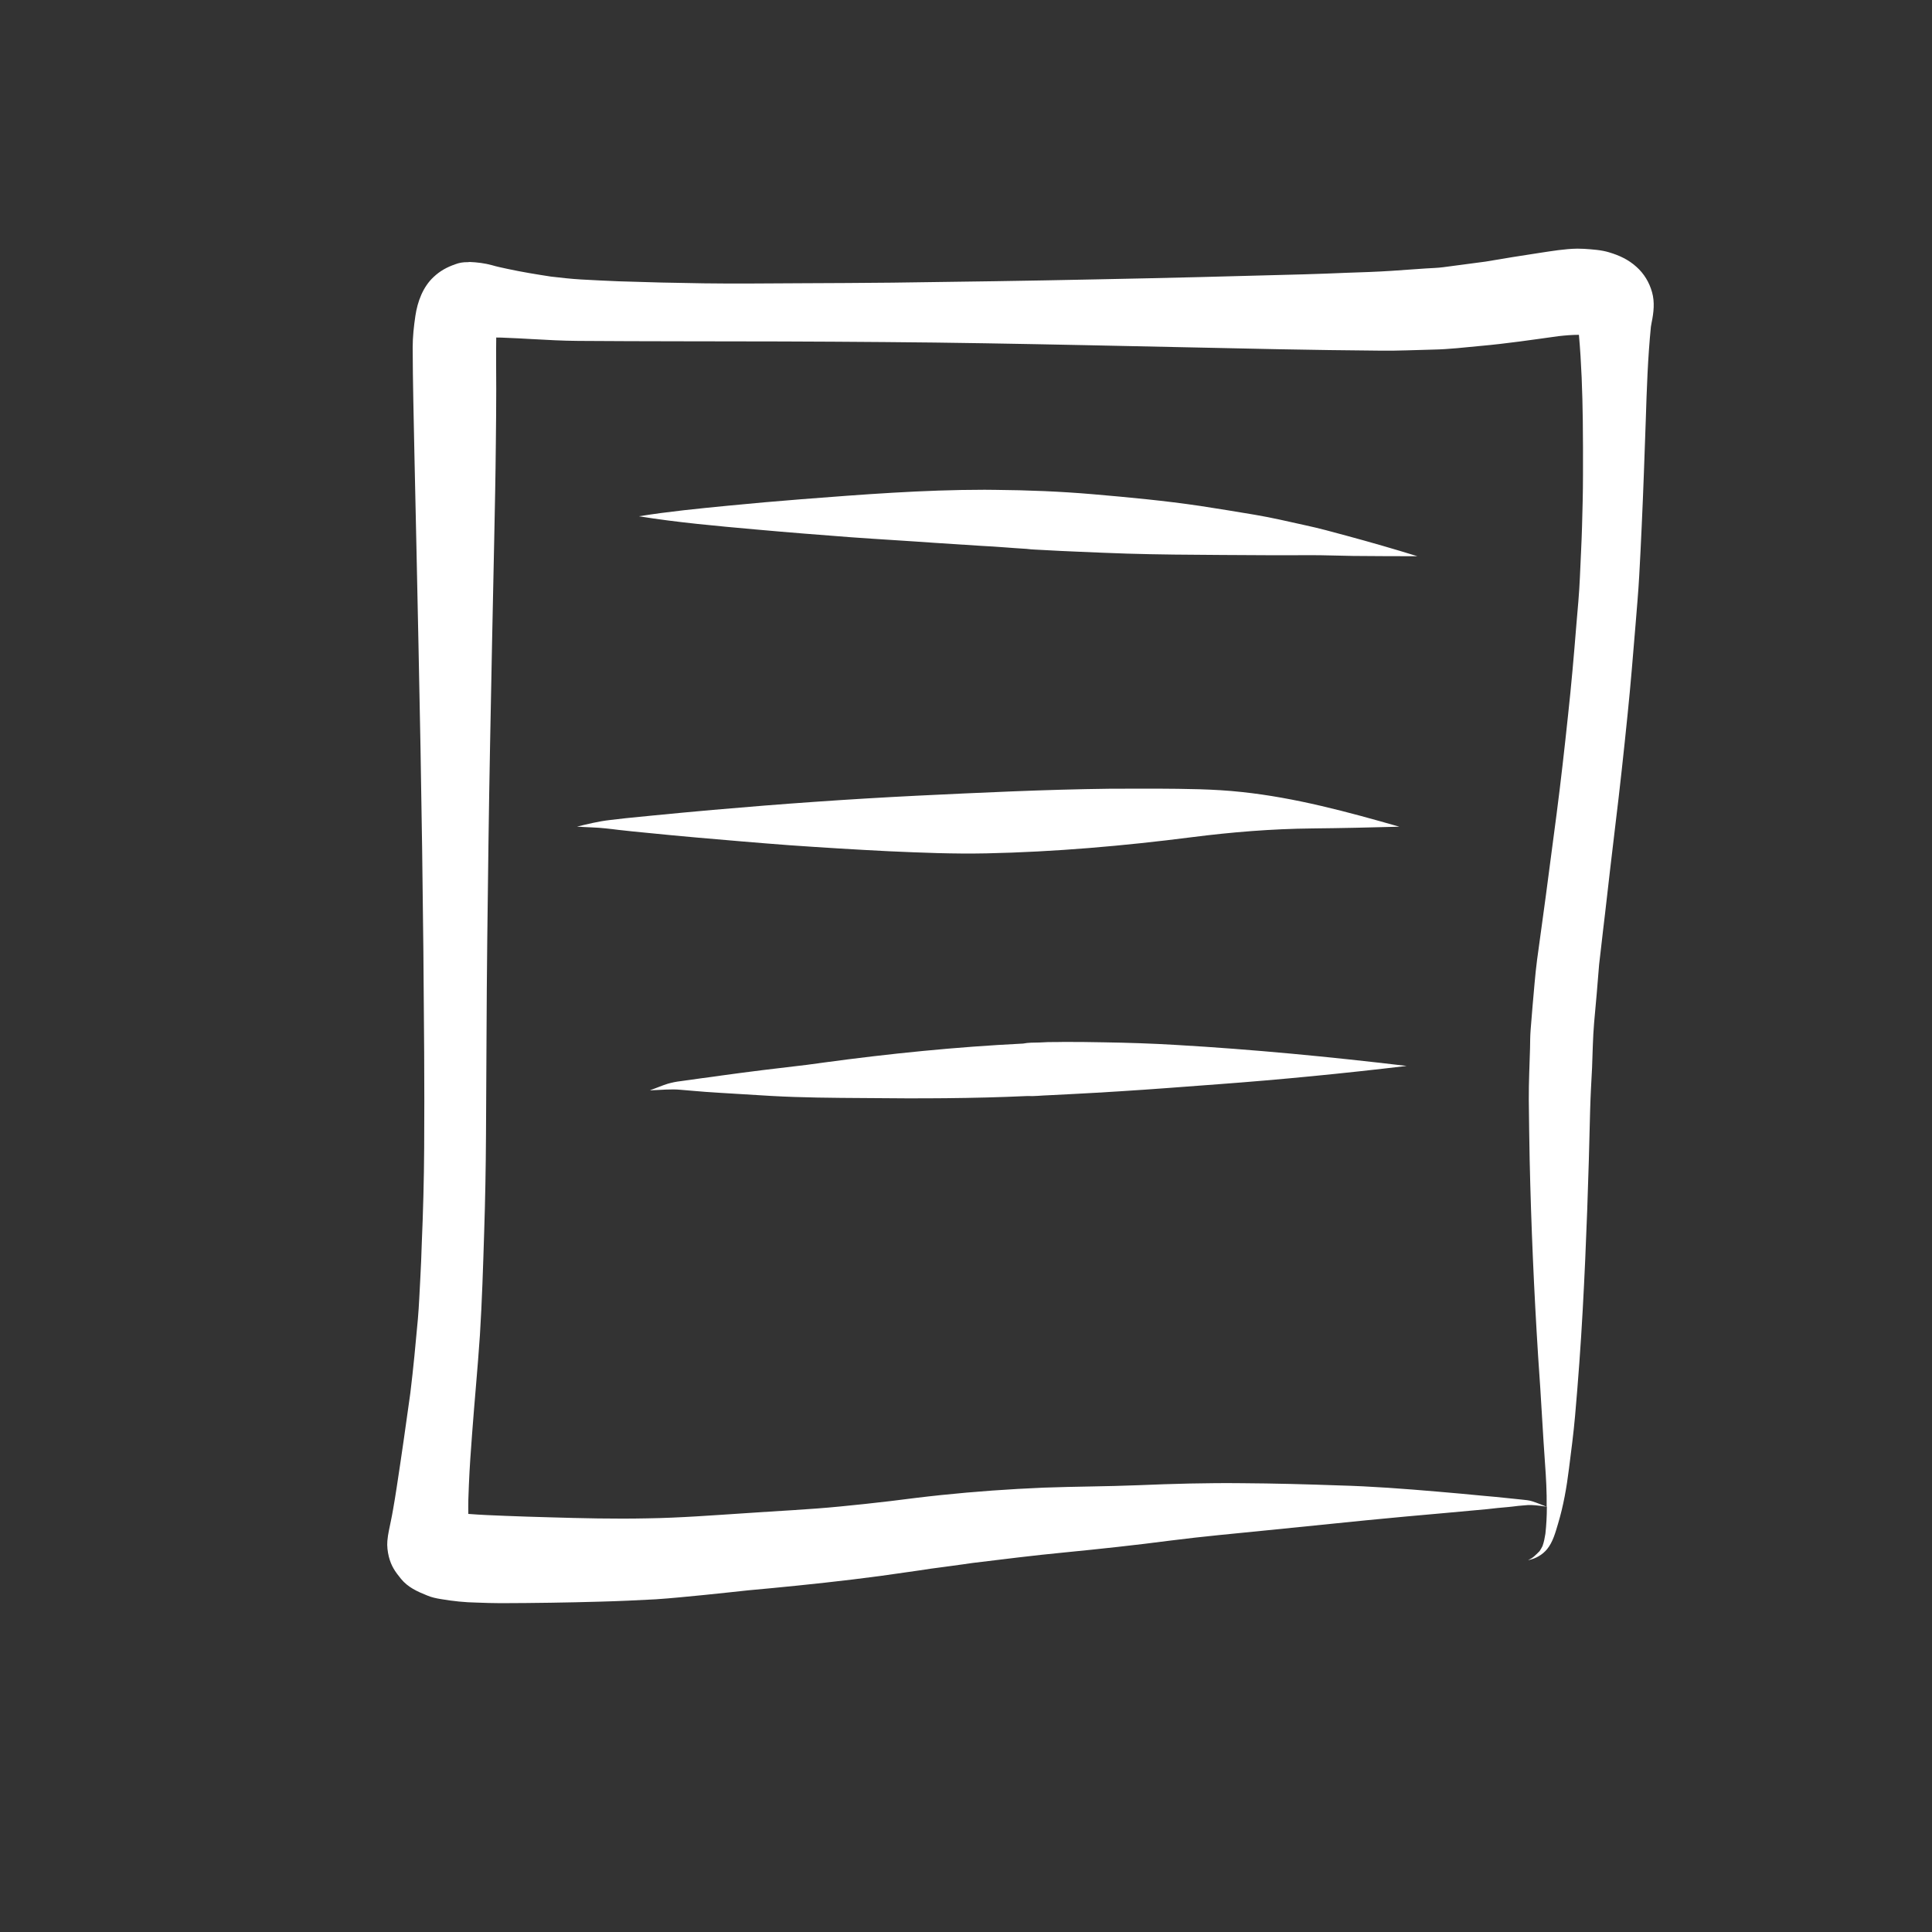 <?xml version="1.0" encoding="utf-8"?>
<!-- Generator: Adobe Illustrator 15.0.0, SVG Export Plug-In . SVG Version: 6.00 Build 0)  -->
<!DOCTYPE svg PUBLIC "-//W3C//DTD SVG 1.1//EN" "http://www.w3.org/Graphics/SVG/1.1/DTD/svg11.dtd">
<svg version="1.1" id="Capa_1" xmlns="http://www.w3.org/2000/svg" xmlns:xlink="http://www.w3.org/1999/xlink" x="0px" y="0px"
	 width="20px" height="20px" viewBox="12.5 12.5 20 20" enable-background="new 12.5 12.5 20 20" xml:space="preserve">
<rect x="12.5" y="12.5" width="20" height="20" fill="#333333" stroke="none"/>
<g>
	<path fill="#FFFFFF" d="M28.37,28.621L28.37,28.621l0.002-0.001C28.371,28.62,28.371,28.62,28.37,28.621 M28.498,28.37
		c0,0.001,0,0.003-0.001,0.006C28.498,28.373,28.498,28.371,28.498,28.37 M28.845,15.966c0.026,0.294,0.036,0.59,0.04,0.886
		c0.002,0.189,0.003,0.377,0.002,0.566c0,0.18-0.005,0.359-0.01,0.539c-0.005,0.173-0.015,0.347-0.022,0.52
		c-0.007,0.166-0.023,0.331-0.037,0.496c-0.025,0.312-0.052,0.623-0.086,0.934c-0.036,0.34-0.074,0.679-0.118,1.018
		c-0.037,0.284-0.074,0.567-0.112,0.851c-0.025,0.19-0.053,0.382-0.078,0.571c-0.004,0.029-0.008,0.059-0.012,0.087
		c-0.021,0.159-0.032,0.32-0.047,0.481c-0.006,0.082-0.013,0.164-0.02,0.246c-0.005,0.062-0.005,0.124-0.006,0.187
		c-0.005,0.179-0.014,0.356-0.013,0.535c0.002,0.207,0.005,0.415,0.009,0.622c0.015,0.681,0.045,1.362,0.088,2.041
		c0.015,0.213,0.029,0.424,0.041,0.636c0.009,0.156,0.019,0.312,0.03,0.468c0.011,0.15,0.019,0.299,0.017,0.448
		c-0.05-0.02-0.1-0.041-0.151-0.057c-0.034-0.011-0.068-0.013-0.104-0.017c-0.048-0.005-0.097-0.01-0.145-0.015
		c-0.086-0.009-0.173-0.018-0.26-0.025c-0.157-0.016-0.313-0.029-0.472-0.043c-0.339-0.029-0.678-0.055-1.018-0.064
		c-0.335-0.012-0.67-0.021-1.005-0.023c-0.359-0.004-0.718,0.006-1.076,0.021c-0.325,0.013-0.65,0.013-0.976,0.025
		c-0.356,0.015-0.71,0.04-1.064,0.077c-0.174,0.018-0.347,0.04-0.521,0.062c-0.174,0.021-0.348,0.039-0.521,0.056
		c-0.323,0.032-0.648,0.046-0.973,0.069c-0.342,0.022-0.685,0.049-1.028,0.054c-0.337,0.007-0.674-0.001-1.012-0.011
		c-0.152-0.004-0.304-0.009-0.456-0.015c-0.127-0.005-0.254-0.01-0.381-0.02c-0.002-0.101,0.001-0.202,0.006-0.303
		c0.007-0.175,0.02-0.35,0.033-0.524c0.025-0.341,0.058-0.681,0.081-1.023c0.022-0.354,0.033-0.709,0.044-1.063
		c0.011-0.336,0.017-0.672,0.019-1.009c0.005-0.671,0.005-1.343,0.013-2.015s0.016-1.344,0.029-2.015
		c0.013-0.71,0.028-1.419,0.043-2.128c0.007-0.336,0.014-0.673,0.017-1.009c0.002-0.185,0.004-0.369,0.004-0.554
		c0-0.178-0.003-0.356,0-0.535c0.034,0,0.068,0.001,0.103,0.003c0.088,0.003,0.175,0.008,0.263,0.013
		c0.161,0.009,0.323,0.018,0.484,0.019c0.35,0.002,0.7,0.004,1.05,0.004c0.708,0,1.416,0.002,2.123,0.008
		c0.691,0.005,1.382,0.018,2.071,0.032c0.665,0.013,1.33,0.029,1.994,0.042c0.358,0.007,0.716,0.012,1.073,0.015
		c0.179,0.002,0.357-0.007,0.537-0.011c0.165-0.003,0.329-0.023,0.492-0.038c0.27-0.024,0.538-0.064,0.806-0.101
		C28.704,15.972,28.774,15.966,28.845,15.966 M28.437,15.118c-0.186,0.028-0.372,0.058-0.558,0.09
		c-0.146,0.02-0.292,0.039-0.438,0.058c-0.061,0.008-0.121,0.009-0.181,0.013c-0.12,0.008-0.24,0.016-0.359,0.025
		c-0.154,0.01-0.309,0.015-0.463,0.02c-0.147,0.006-0.294,0.012-0.442,0.016c-0.715,0.02-1.43,0.038-2.146,0.052
		c-0.705,0.015-1.41,0.025-2.115,0.034c-0.31,0.003-0.62,0.005-0.93,0.006c-0.341,0.001-0.682,0.006-1.022,0.001
		c-0.293-0.004-0.585-0.011-0.878-0.021c-0.13-0.005-0.261-0.012-0.391-0.019c-0.104-0.006-0.208-0.018-0.312-0.03
		c-0.149-0.023-0.298-0.047-0.446-0.079c-0.055-0.012-0.11-0.023-0.164-0.039c-0.073-0.02-0.153-0.03-0.229-0.033
		c-0.007,0.001-0.015,0.002-0.022,0.002c-0.045-0.001-0.088,0.006-0.129,0.022c-0.086,0.03-0.156,0.068-0.223,0.131
		c-0.111,0.103-0.167,0.255-0.189,0.403c-0.016,0.107-0.028,0.217-0.028,0.326c0.001,0.369,0.011,0.738,0.018,1.106
		c0.014,0.655,0.029,1.311,0.042,1.966c0.015,0.707,0.028,1.414,0.038,2.121c0.01,0.7,0.017,1.401,0.021,2.103
		c0.002,0.332,0.002,0.663,0,0.994s-0.011,0.661-0.025,0.99c-0.004,0.12-0.008,0.24-0.015,0.358
		c-0.008,0.141-0.013,0.279-0.025,0.419c-0.023,0.256-0.047,0.511-0.078,0.766c-0.045,0.325-0.091,0.649-0.141,0.975
		c-0.012,0.079-0.025,0.159-0.039,0.238c-0.006,0.037-0.014,0.074-0.021,0.11c-0.014,0.072-0.031,0.136-0.037,0.209
		c-0.005,0.054,0.003,0.114,0.015,0.163c0.025,0.098,0.064,0.154,0.126,0.23c0.072,0.088,0.168,0.131,0.27,0.172
		c0.047,0.02,0.095,0.03,0.145,0.038c0.123,0.021,0.248,0.034,0.372,0.036c0.083,0.003,0.165,0.006,0.247,0.006
		c0.344-0.001,0.689-0.006,1.033-0.016c0.19-0.005,0.379-0.014,0.569-0.024c0.168-0.011,0.336-0.029,0.504-0.045
		c0.151-0.015,0.303-0.032,0.454-0.048c0.17-0.016,0.34-0.031,0.51-0.049c0.381-0.039,0.762-0.083,1.142-0.14
		c0.08-0.012,0.159-0.022,0.238-0.035c0.146-0.019,0.292-0.039,0.439-0.06c0.314-0.038,0.629-0.078,0.944-0.108
		c0.366-0.036,0.731-0.075,1.098-0.123c0.335-0.043,0.671-0.073,1.007-0.107c0.34-0.034,0.68-0.068,1.02-0.103
		c0.271-0.027,0.541-0.051,0.812-0.075c0.146-0.013,0.291-0.026,0.437-0.04c0.073-0.009,0.146-0.016,0.218-0.022
		c0.036-0.004,0.07-0.007,0.105-0.012c0.02-0.002,0.038-0.004,0.057-0.005c0.059-0.007,0.112-0.004,0.17,0.004
		c-0.001,0-0.002-0.001-0.002-0.001c0.024,0.004,0.049,0.007,0.073,0.011c0,0.094-0.005,0.187-0.015,0.279
		c-0.007,0.044-0.015,0.086-0.03,0.128c-0.009,0.019-0.019,0.034-0.03,0.052c-0.021,0.021-0.041,0.041-0.063,0.06l0,0
		c0,0,0,0-0.001,0c0,0.001-0.001,0.001-0.001,0.001l0,0c-0.017,0.014-0.032,0.022-0.052,0.031c0,0,0,0.001,0.001,0.001
		c0.074-0.014,0.146-0.055,0.194-0.114c0.06-0.074,0.086-0.173,0.113-0.263c0.056-0.187,0.089-0.377,0.113-0.57
		c0.023-0.181,0.047-0.363,0.063-0.545c0.032-0.364,0.059-0.729,0.079-1.095c0.038-0.689,0.061-1.381,0.077-2.07
		c0.004-0.146,0.012-0.293,0.02-0.439c0.006-0.154,0.008-0.309,0.021-0.464c0.018-0.201,0.037-0.404,0.052-0.605
		c0.006-0.061,0.015-0.12,0.021-0.181c0.014-0.12,0.027-0.24,0.042-0.36c0.034-0.301,0.069-0.601,0.105-0.901
		c0.047-0.383,0.088-0.766,0.127-1.149c0.032-0.312,0.057-0.625,0.083-0.938c0.013-0.164,0.028-0.329,0.037-0.493
		c0.009-0.173,0.019-0.347,0.026-0.52c0.017-0.364,0.029-0.729,0.042-1.093c0.01-0.322,0.021-0.646,0.053-0.967
		c0.003-0.016,0.006-0.031,0.008-0.046c0.021-0.101,0.033-0.21,0.004-0.312c-0.028-0.101-0.083-0.193-0.162-0.263
		c-0.083-0.075-0.176-0.118-0.283-0.15c-0.082-0.025-0.172-0.03-0.257-0.036c-0.023-0.001-0.047-0.002-0.071-0.002
		C28.696,15.076,28.564,15.099,28.437,15.118"/>
	<path fill="#FFFFFF" d="M20.796,17.668c-0.253,0.02-0.507,0.042-0.76,0.067c-0.307,0.03-0.615,0.06-0.919,0.109
		c0,0,0,0.001,0,0.001c0.398,0.064,0.804,0.1,1.206,0.136c0.331,0.03,0.662,0.056,0.992,0.081c0.29,0.021,0.579,0.037,0.868,0.058
		c0.16,0.011,0.319,0.021,0.48,0.031c0.154,0.007,0.309,0.022,0.465,0.031c0.059,0.008,0.119,0.008,0.177,0.012
		c0.117,0.007,0.234,0.012,0.352,0.017c0.17,0.007,0.339,0.015,0.509,0.02c0.326,0.01,0.651,0.012,0.978,0.014
		c0.309,0.002,0.617,0.004,0.926,0.002c0.146,0,0.291,0.006,0.437,0.008c0.222,0.002,0.444,0.003,0.666,0.003c0.001,0,0.001,0,0,0
		c-0.242-0.075-0.485-0.145-0.729-0.211c-0.144-0.039-0.288-0.079-0.434-0.11c-0.172-0.038-0.346-0.079-0.519-0.108
		c-0.188-0.032-0.376-0.062-0.563-0.091c-0.37-0.055-0.745-0.09-1.117-0.122c-0.337-0.029-0.673-0.042-1.01-0.045
		c-0.037,0-0.073-0.001-0.109-0.001C22.058,17.57,21.425,17.619,20.796,17.668"/>
	<path fill="#FFFFFF" d="M23.982,20.665c-0.664,0.008-1.326,0.04-1.989,0.072c-0.705,0.035-1.41,0.085-2.113,0.147
		c-0.207,0.019-0.414,0.037-0.621,0.058c-0.094,0.009-0.187,0.019-0.281,0.028c-0.055,0.006-0.11,0.012-0.165,0.019
		c-0.115,0.013-0.228,0.041-0.34,0.068c0,0,0,0,0,0c0.1,0.008,0.202,0.007,0.302,0.019c0.043,0.005,0.085,0.009,0.128,0.015
		c0.097,0.011,0.193,0.021,0.29,0.03c0.172,0.017,0.344,0.034,0.517,0.049c0.322,0.028,0.644,0.056,0.966,0.08
		c0.342,0.024,0.684,0.045,1.025,0.062c0.336,0.015,0.673,0.029,1.009,0.022c0.71-0.015,1.42-0.077,2.125-0.167
		c0.415-0.053,0.831-0.087,1.25-0.091c0.3-0.003,0.602-0.01,0.901-0.018c0.001,0,0.001,0,0,0c-0.534-0.153-1.075-0.3-1.63-0.359
		c-0.293-0.032-0.589-0.033-0.884-0.035c-0.044,0-0.09,0-0.135,0C24.219,20.664,24.101,20.664,23.982,20.665"/>
	<path fill="#FFFFFF" d="M23.454,23.287c-0.01,0-0.02,0-0.029,0c-0.027,0-0.054,0-0.081,0.001c-0.028,0.001-0.057,0.002-0.085,0.004
		c-0.055,0.001-0.114,0-0.168,0.011c-0.691,0.034-1.383,0.104-2.068,0.197c-0.057,0.008-0.113,0.016-0.169,0.023
		c-0.304,0.035-0.607,0.072-0.91,0.114c0.008-0.001,0.016-0.002,0.024-0.003c-0.066,0.009-0.133,0.019-0.199,0.027
		c-0.074,0.01-0.148,0.021-0.222,0.031c-0.046,0.005-0.088,0.014-0.132,0.026c-0.062,0.019-0.122,0.046-0.183,0.067
		c0,0,0,0.002,0,0.002c0.107-0.003,0.212-0.016,0.32-0.005c0.039,0.004,0.078,0.007,0.118,0.01c0.094,0.009,0.189,0.015,0.285,0.021
		c0.175,0.011,0.351,0.021,0.527,0.032c0.322,0.018,0.643,0.02,0.965,0.022c0.562,0.006,1.125,0.005,1.688-0.021l0,0
		c0.073,0.004,0.146-0.006,0.22-0.008c0.085-0.005,0.17-0.009,0.255-0.013c0.162-0.008,0.323-0.018,0.485-0.028
		c0.339-0.021,0.677-0.048,1.015-0.073c0.65-0.048,1.3-0.112,1.948-0.189c0.001,0,0.001-0.001,0-0.001
		c-0.792-0.094-1.588-0.171-2.385-0.217c-0.249-0.015-0.499-0.023-0.749-0.027c-0.135-0.003-0.271-0.004-0.406-0.004
		C23.496,23.287,23.476,23.287,23.454,23.287"/>
</g>
</svg>
